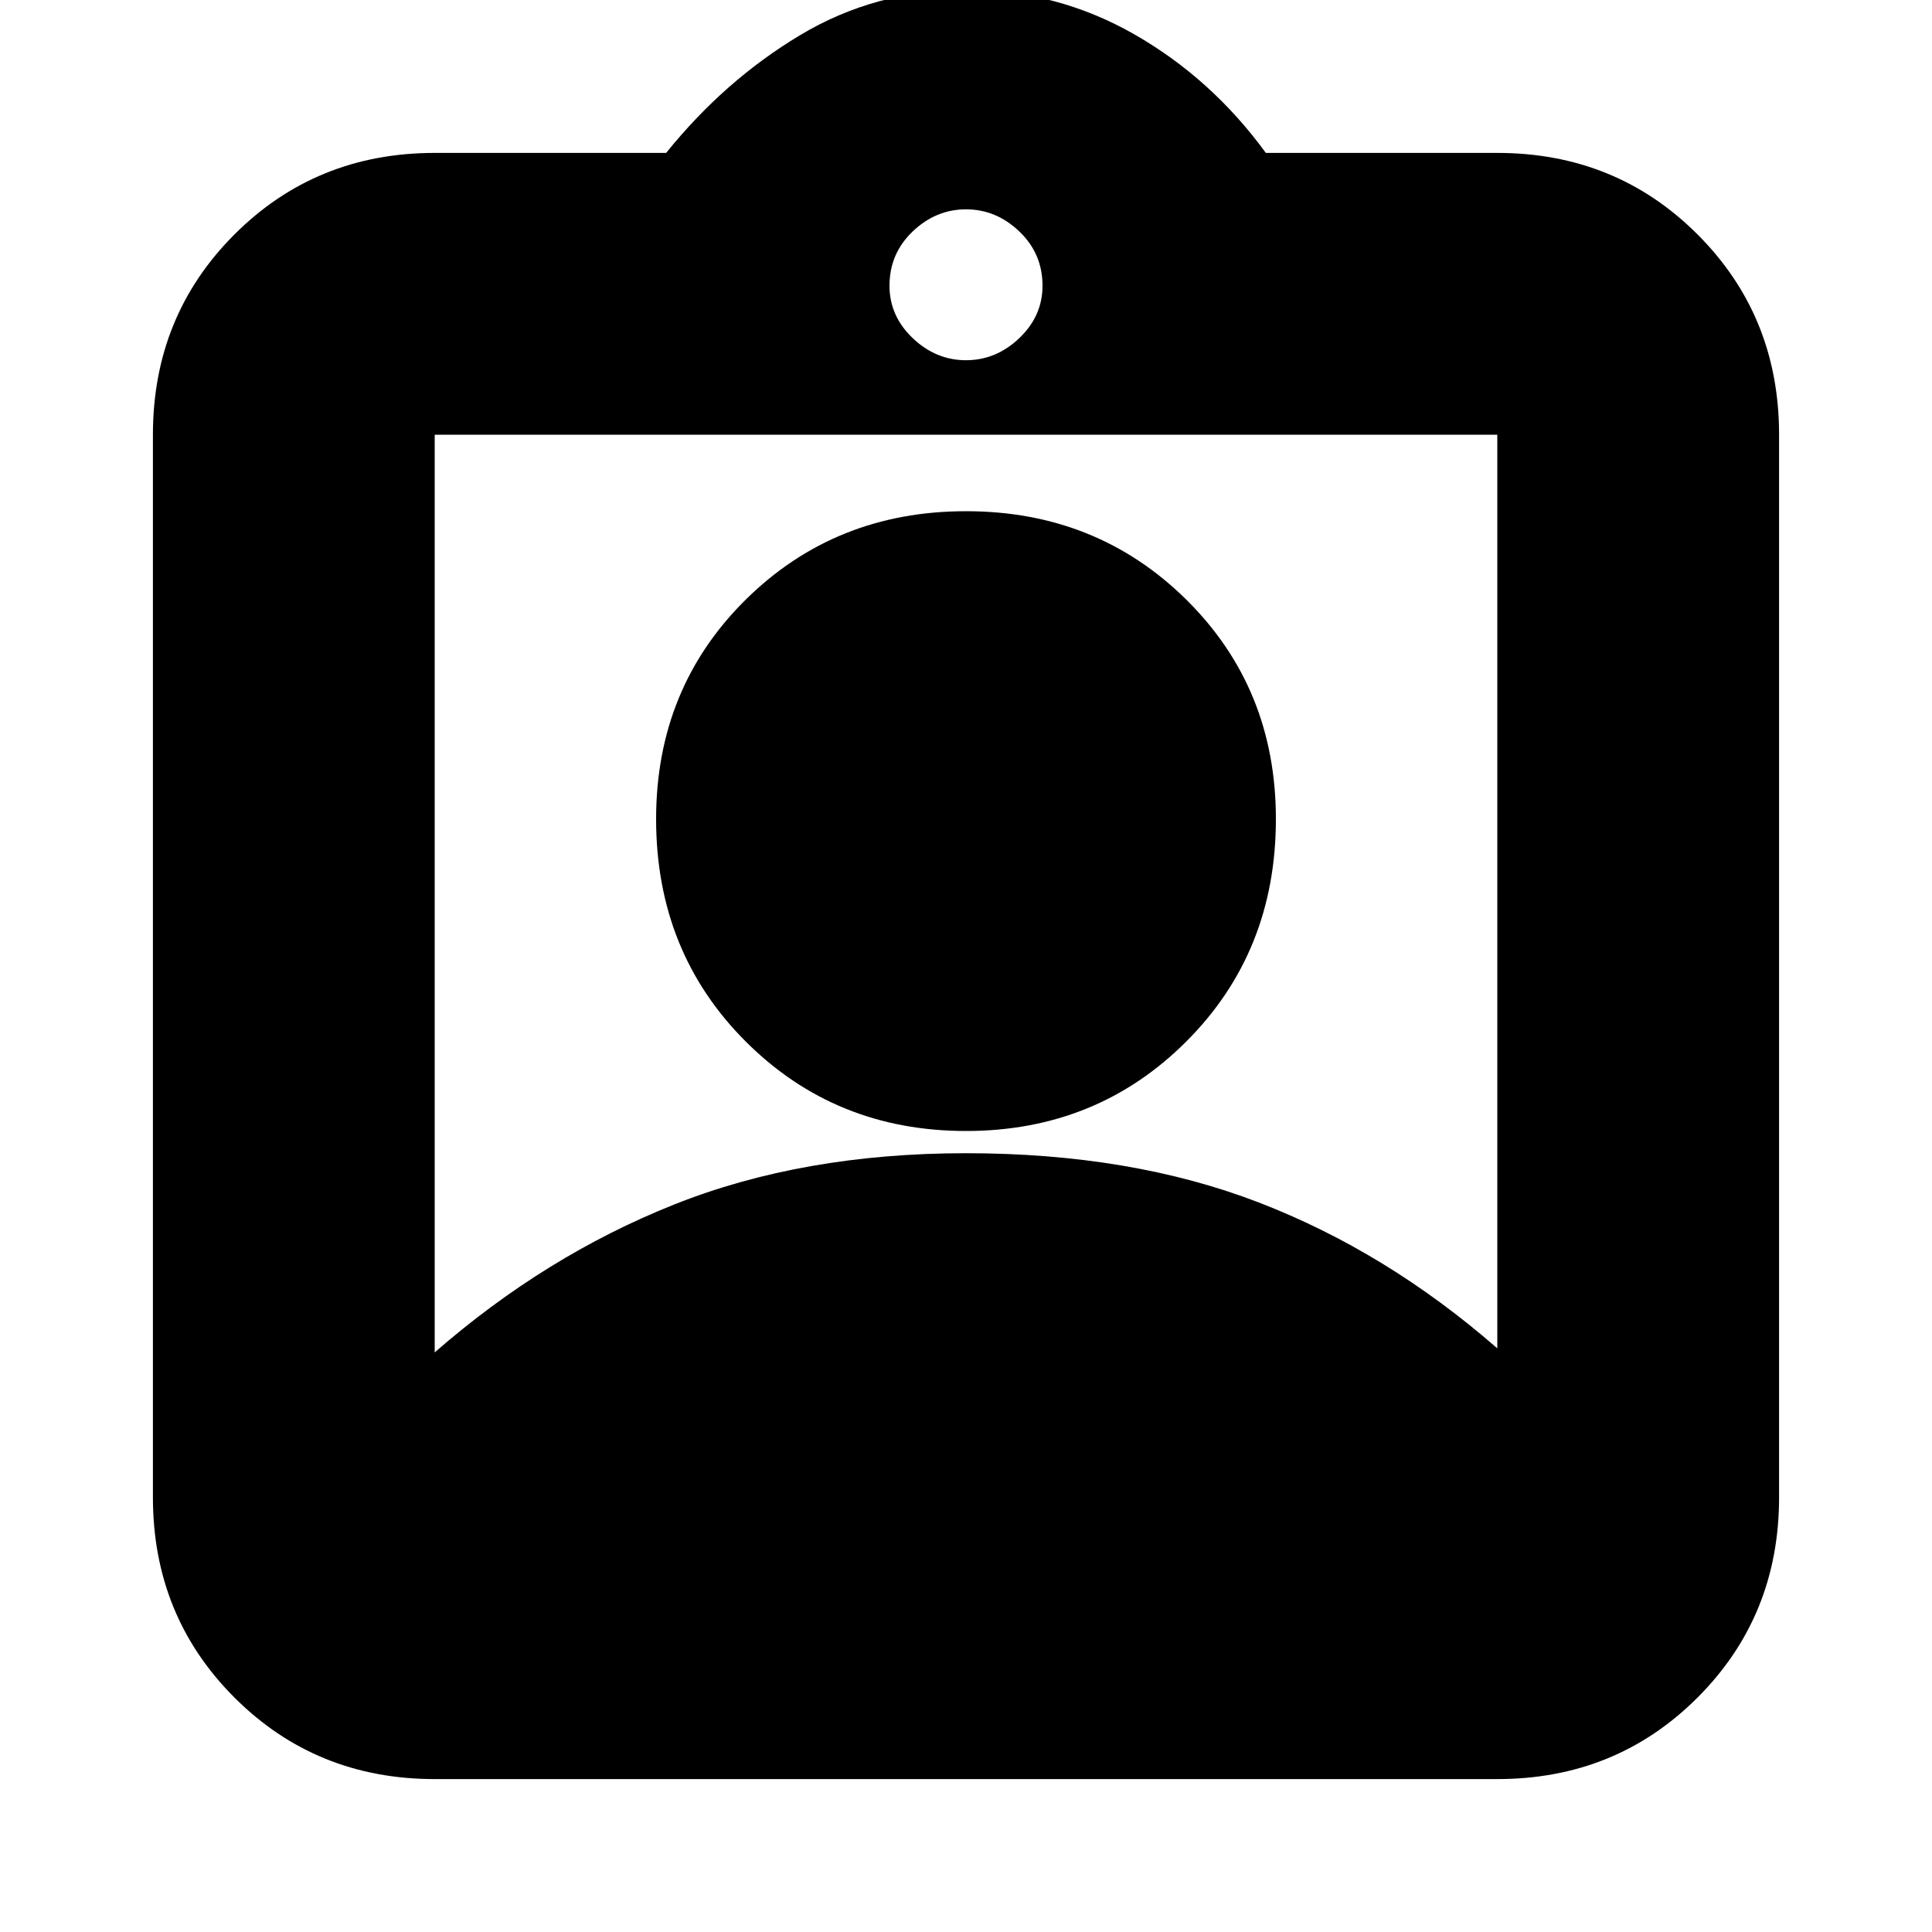 <svg xmlns="http://www.w3.org/2000/svg" height="20" width="20"><path d="M4.5 18.417q-1.229 0-2.073-.844-.844-.844-.844-2.073v-11q0-1.229.844-2.073.844-.844 2.073-.844h2.396Q7.5.833 8.281.365 9.062-.104 10-.104q.938 0 1.74.458t1.364 1.229H15.5q1.229 0 2.073.844.844.844.844 2.073v11q0 1.229-.844 2.073-.844.844-2.073.844ZM10 3.729q.312 0 .552-.229.24-.229.24-.542 0-.333-.24-.562-.24-.229-.552-.229-.312 0-.552.229-.24.229-.24.562 0 .313.24.542.24.229.552.229ZM4.5 14q1.146-1 2.479-1.531 1.333-.531 3.021-.531 1.708 0 3.031.51 1.323.51 2.469 1.51V4.5h-11Zm5.5-2.292q-1.354 0-2.281-.927t-.927-2.302q0-1.354.927-2.271.927-.916 2.281-.916t2.281.916q.927.917.927 2.271 0 1.375-.927 2.302T10 11.708Z"/></svg>